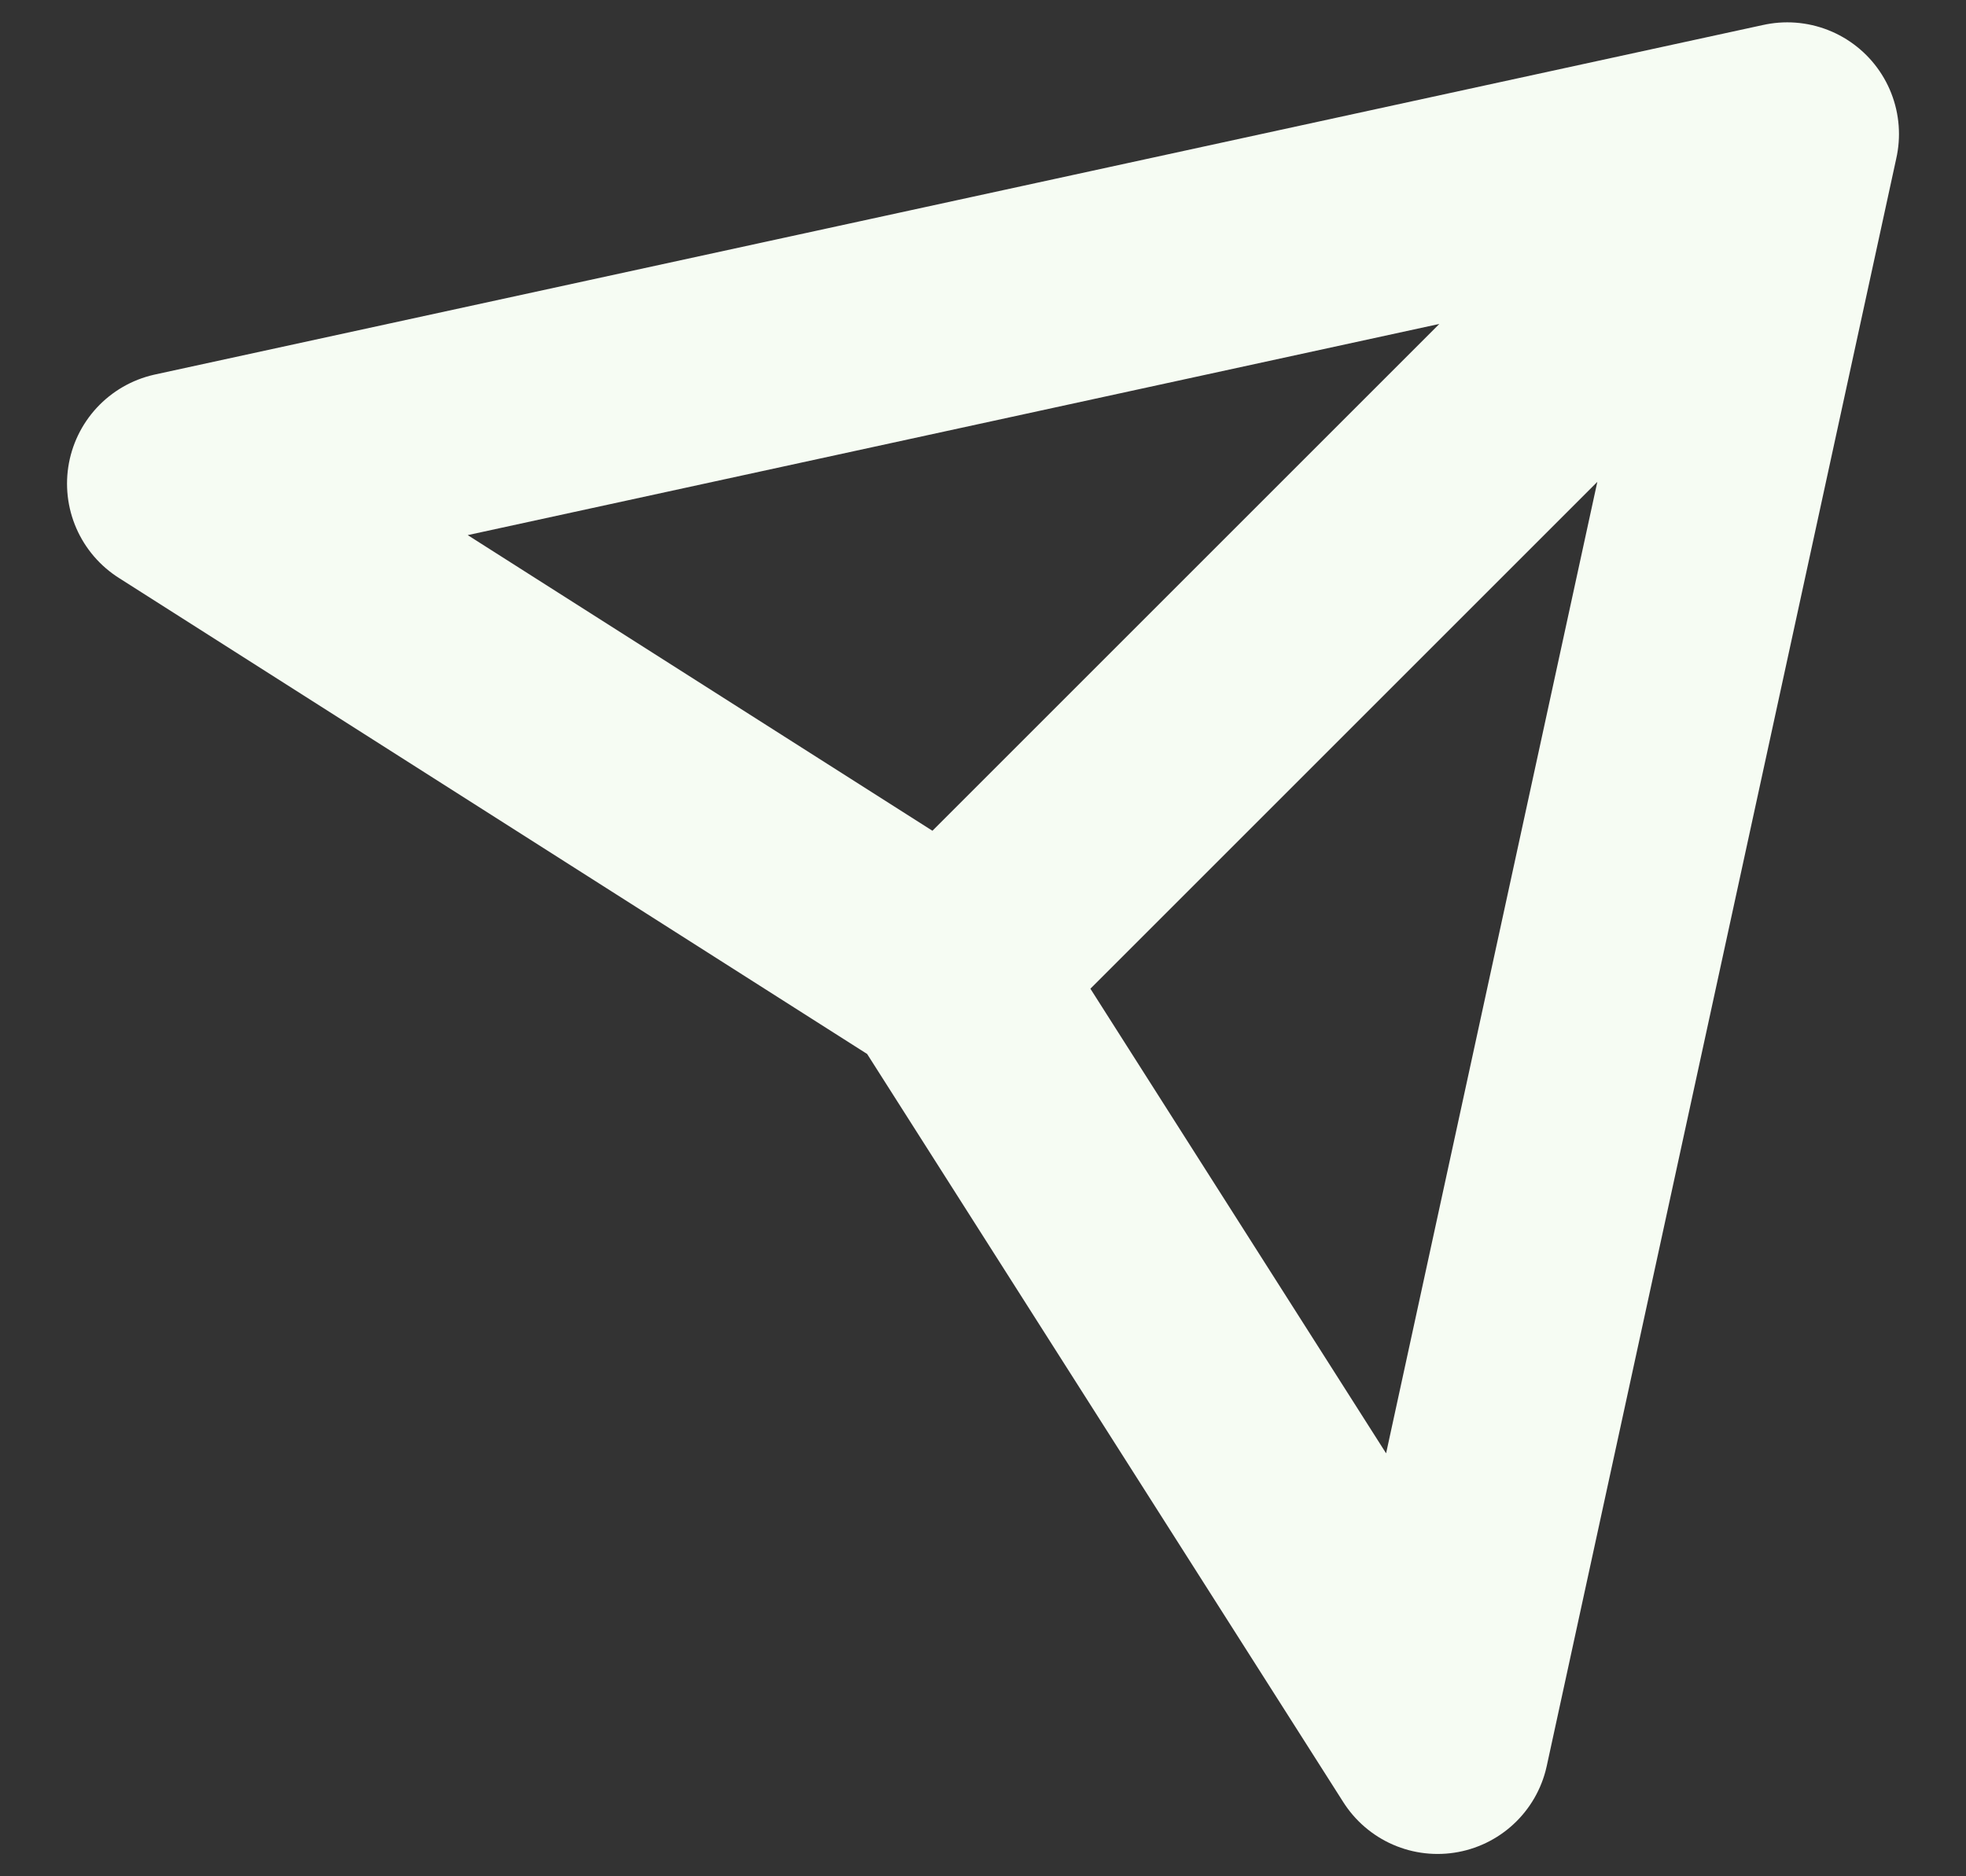 <svg width="22" height="21" viewBox="0 0 22 21" fill="none" xmlns="http://www.w3.org/2000/svg">
<rect x="0" y="0" width="22" height="21" fill="#333333" stroke="none"/>
<path d="M20 1.5L2 5.413L10.609 10.891M20 1.5L16.087 19.5L10.609 10.891M20 1.5L10.609 10.891" stroke="#F6FCF3" stroke-width="2.5" stroke-linecap="round" stroke-linejoin="round"/>
</svg>
